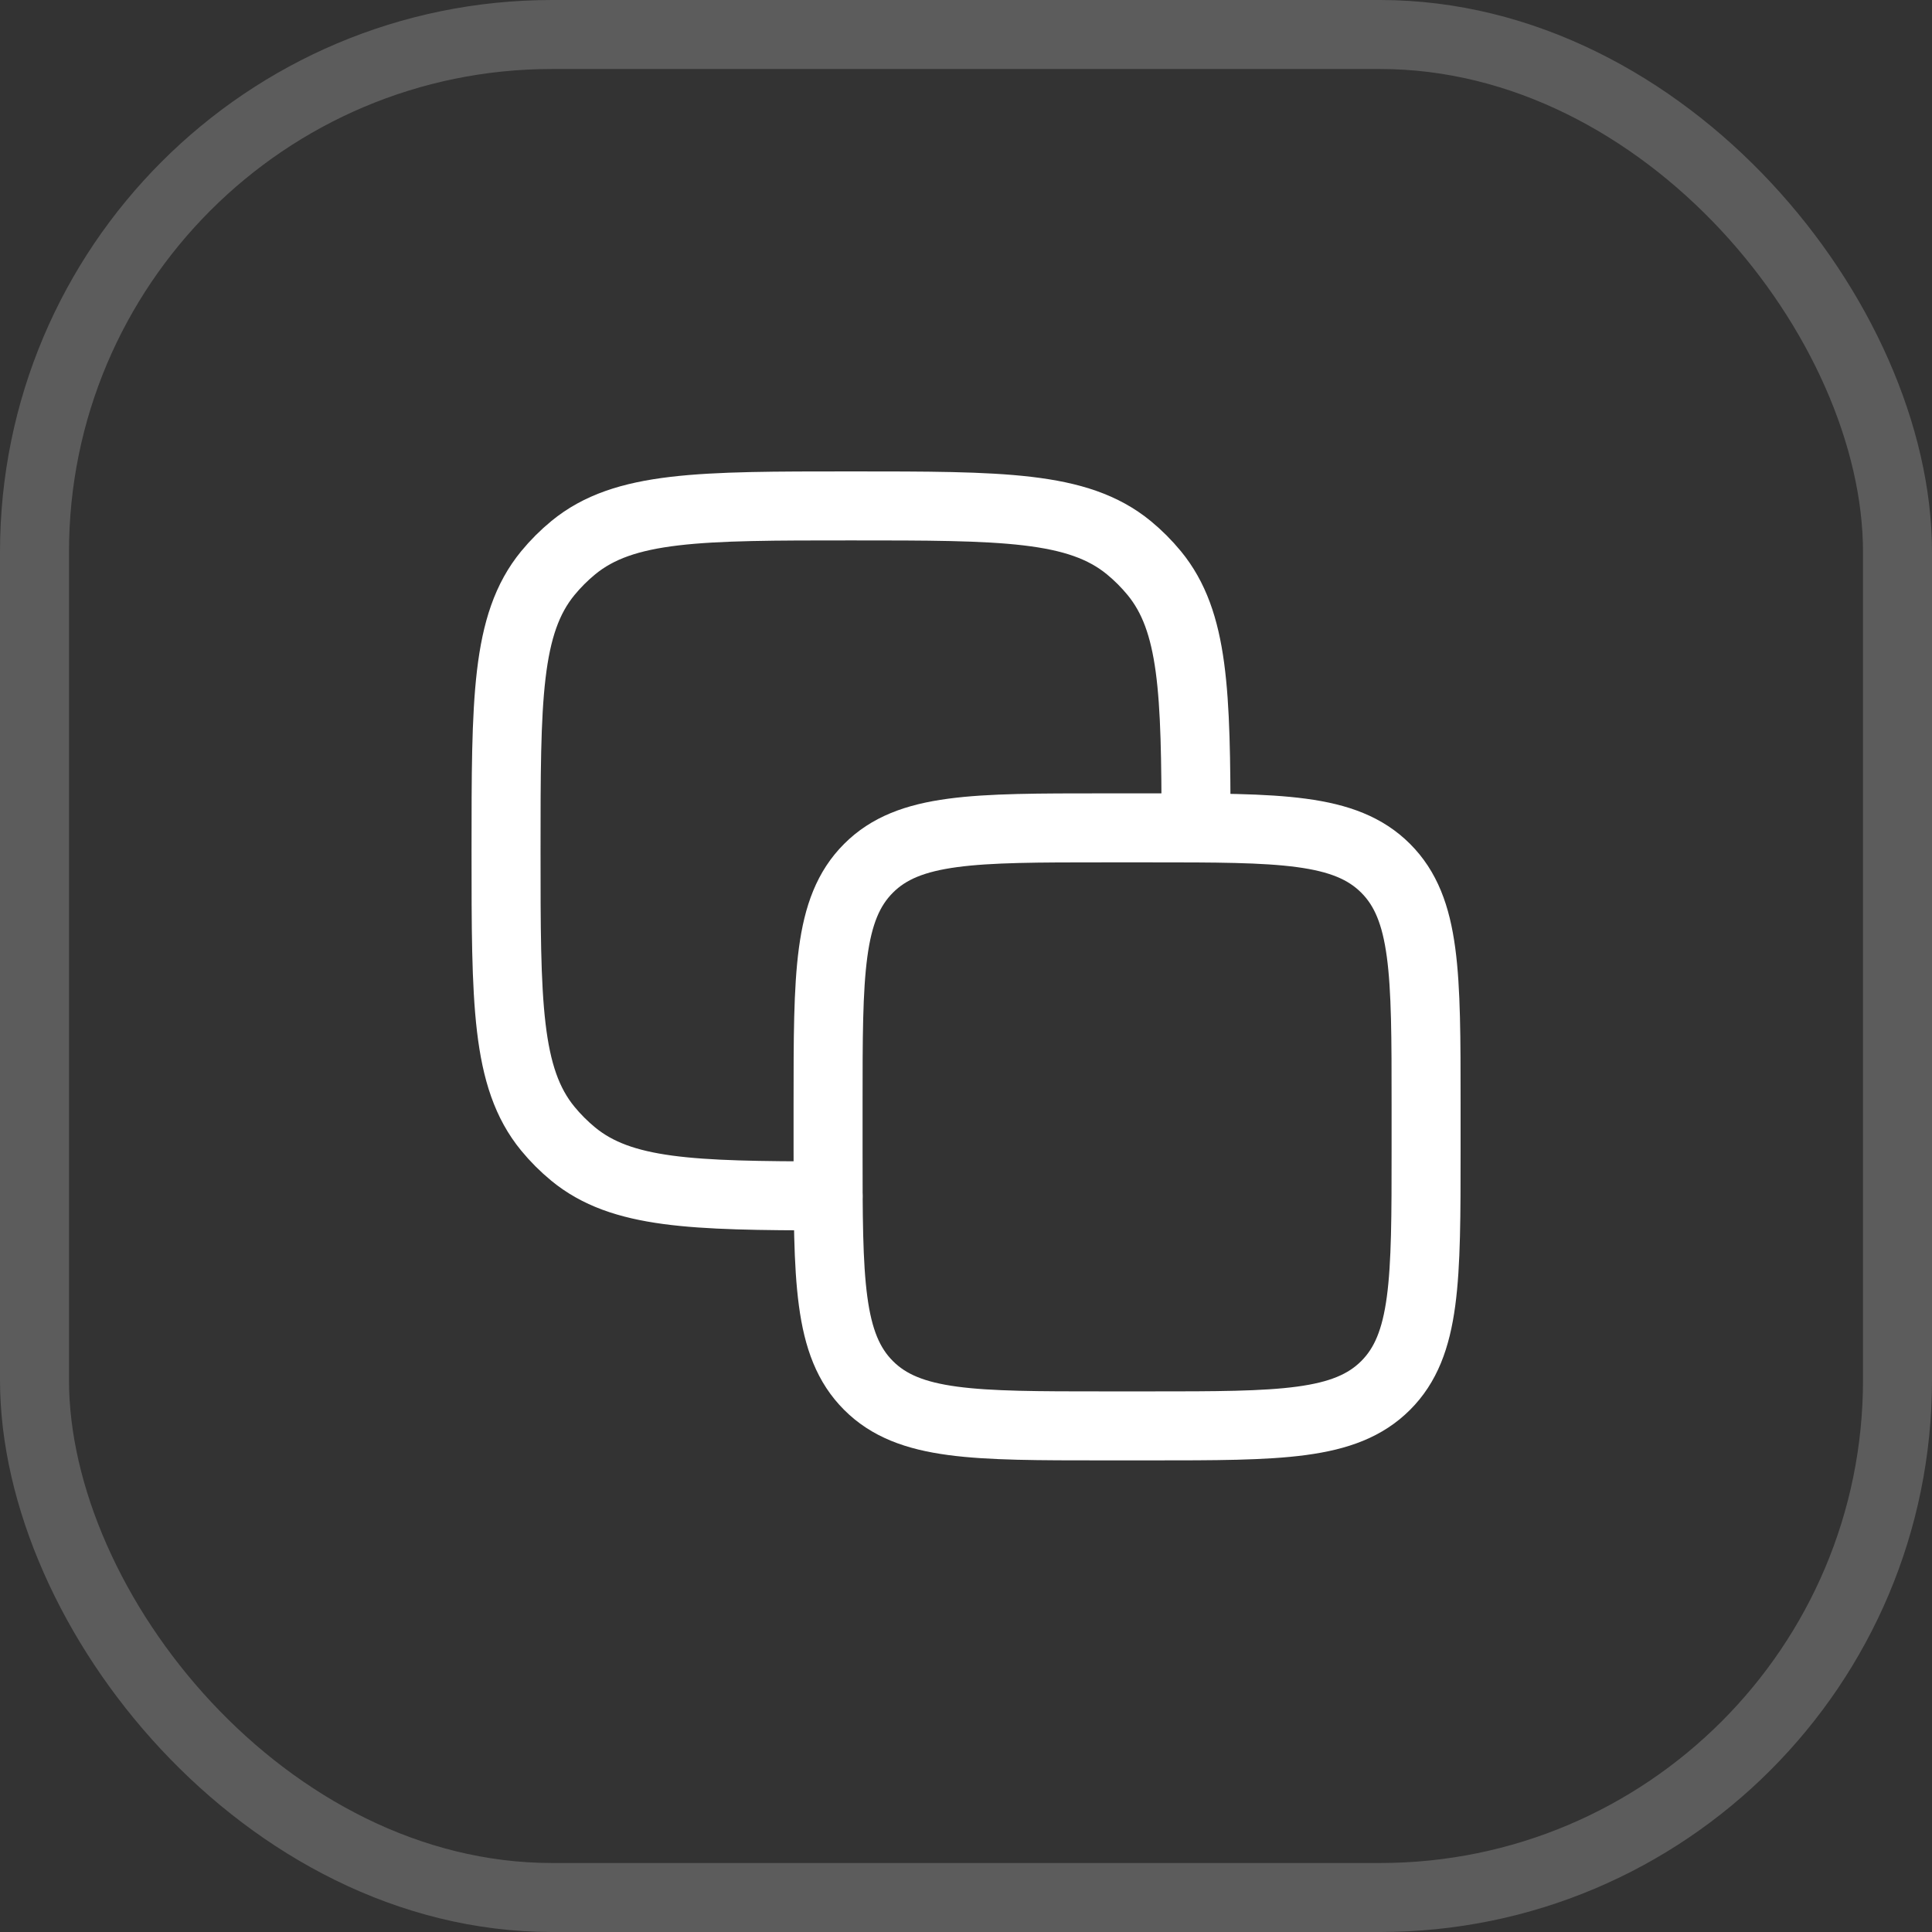 <svg width="28" height="28" viewBox="0 0 28 28" fill="none" xmlns="http://www.w3.org/2000/svg">
<rect x="0" y="0" width="28" height="28" fill="#333333" stroke="none"/>
<rect x="0.5" y="0.5" width="27" height="27" rx="7.5" stroke="white" stroke-opacity="0.2"/>
<g clip-path="url(#clip0_2058_6316)">
<path d="M12.001 15.998C12.001 14.112 12.001 13.17 12.587 12.584C13.172 11.998 14.115 11.998 16.001 11.998L16.668 11.998C18.553 11.998 19.496 11.998 20.082 12.584C20.668 13.17 20.668 14.112 20.668 15.998V16.665C20.668 18.55 20.668 19.493 20.082 20.079C19.496 20.665 18.553 20.665 16.668 20.665H16.001C14.115 20.665 13.172 20.665 12.587 20.079C12.001 19.493 12.001 18.55 12.001 16.665L12.001 15.998Z" stroke="white" stroke-linecap="round" stroke-linejoin="round"/>
<path d="M17.334 11.999C17.332 10.027 17.302 9.006 16.729 8.307C16.618 8.172 16.494 8.048 16.359 7.937C15.621 7.332 14.526 7.332 12.334 7.332C10.142 7.332 9.046 7.332 8.309 7.937C8.174 8.048 8.05 8.172 7.939 8.307C7.334 9.045 7.334 10.14 7.334 12.332C7.334 14.524 7.334 15.62 7.939 16.357C8.05 16.492 8.174 16.616 8.309 16.727C9.008 17.3 10.029 17.33 12.001 17.332" stroke="white" stroke-linecap="round" stroke-linejoin="round"/>
</g>
<defs>
<clipPath id="clip0_2058_6316">
<rect width="16" height="16" fill="white" transform="translate(6 6)"/>
</clipPath>
</defs>
</svg>
